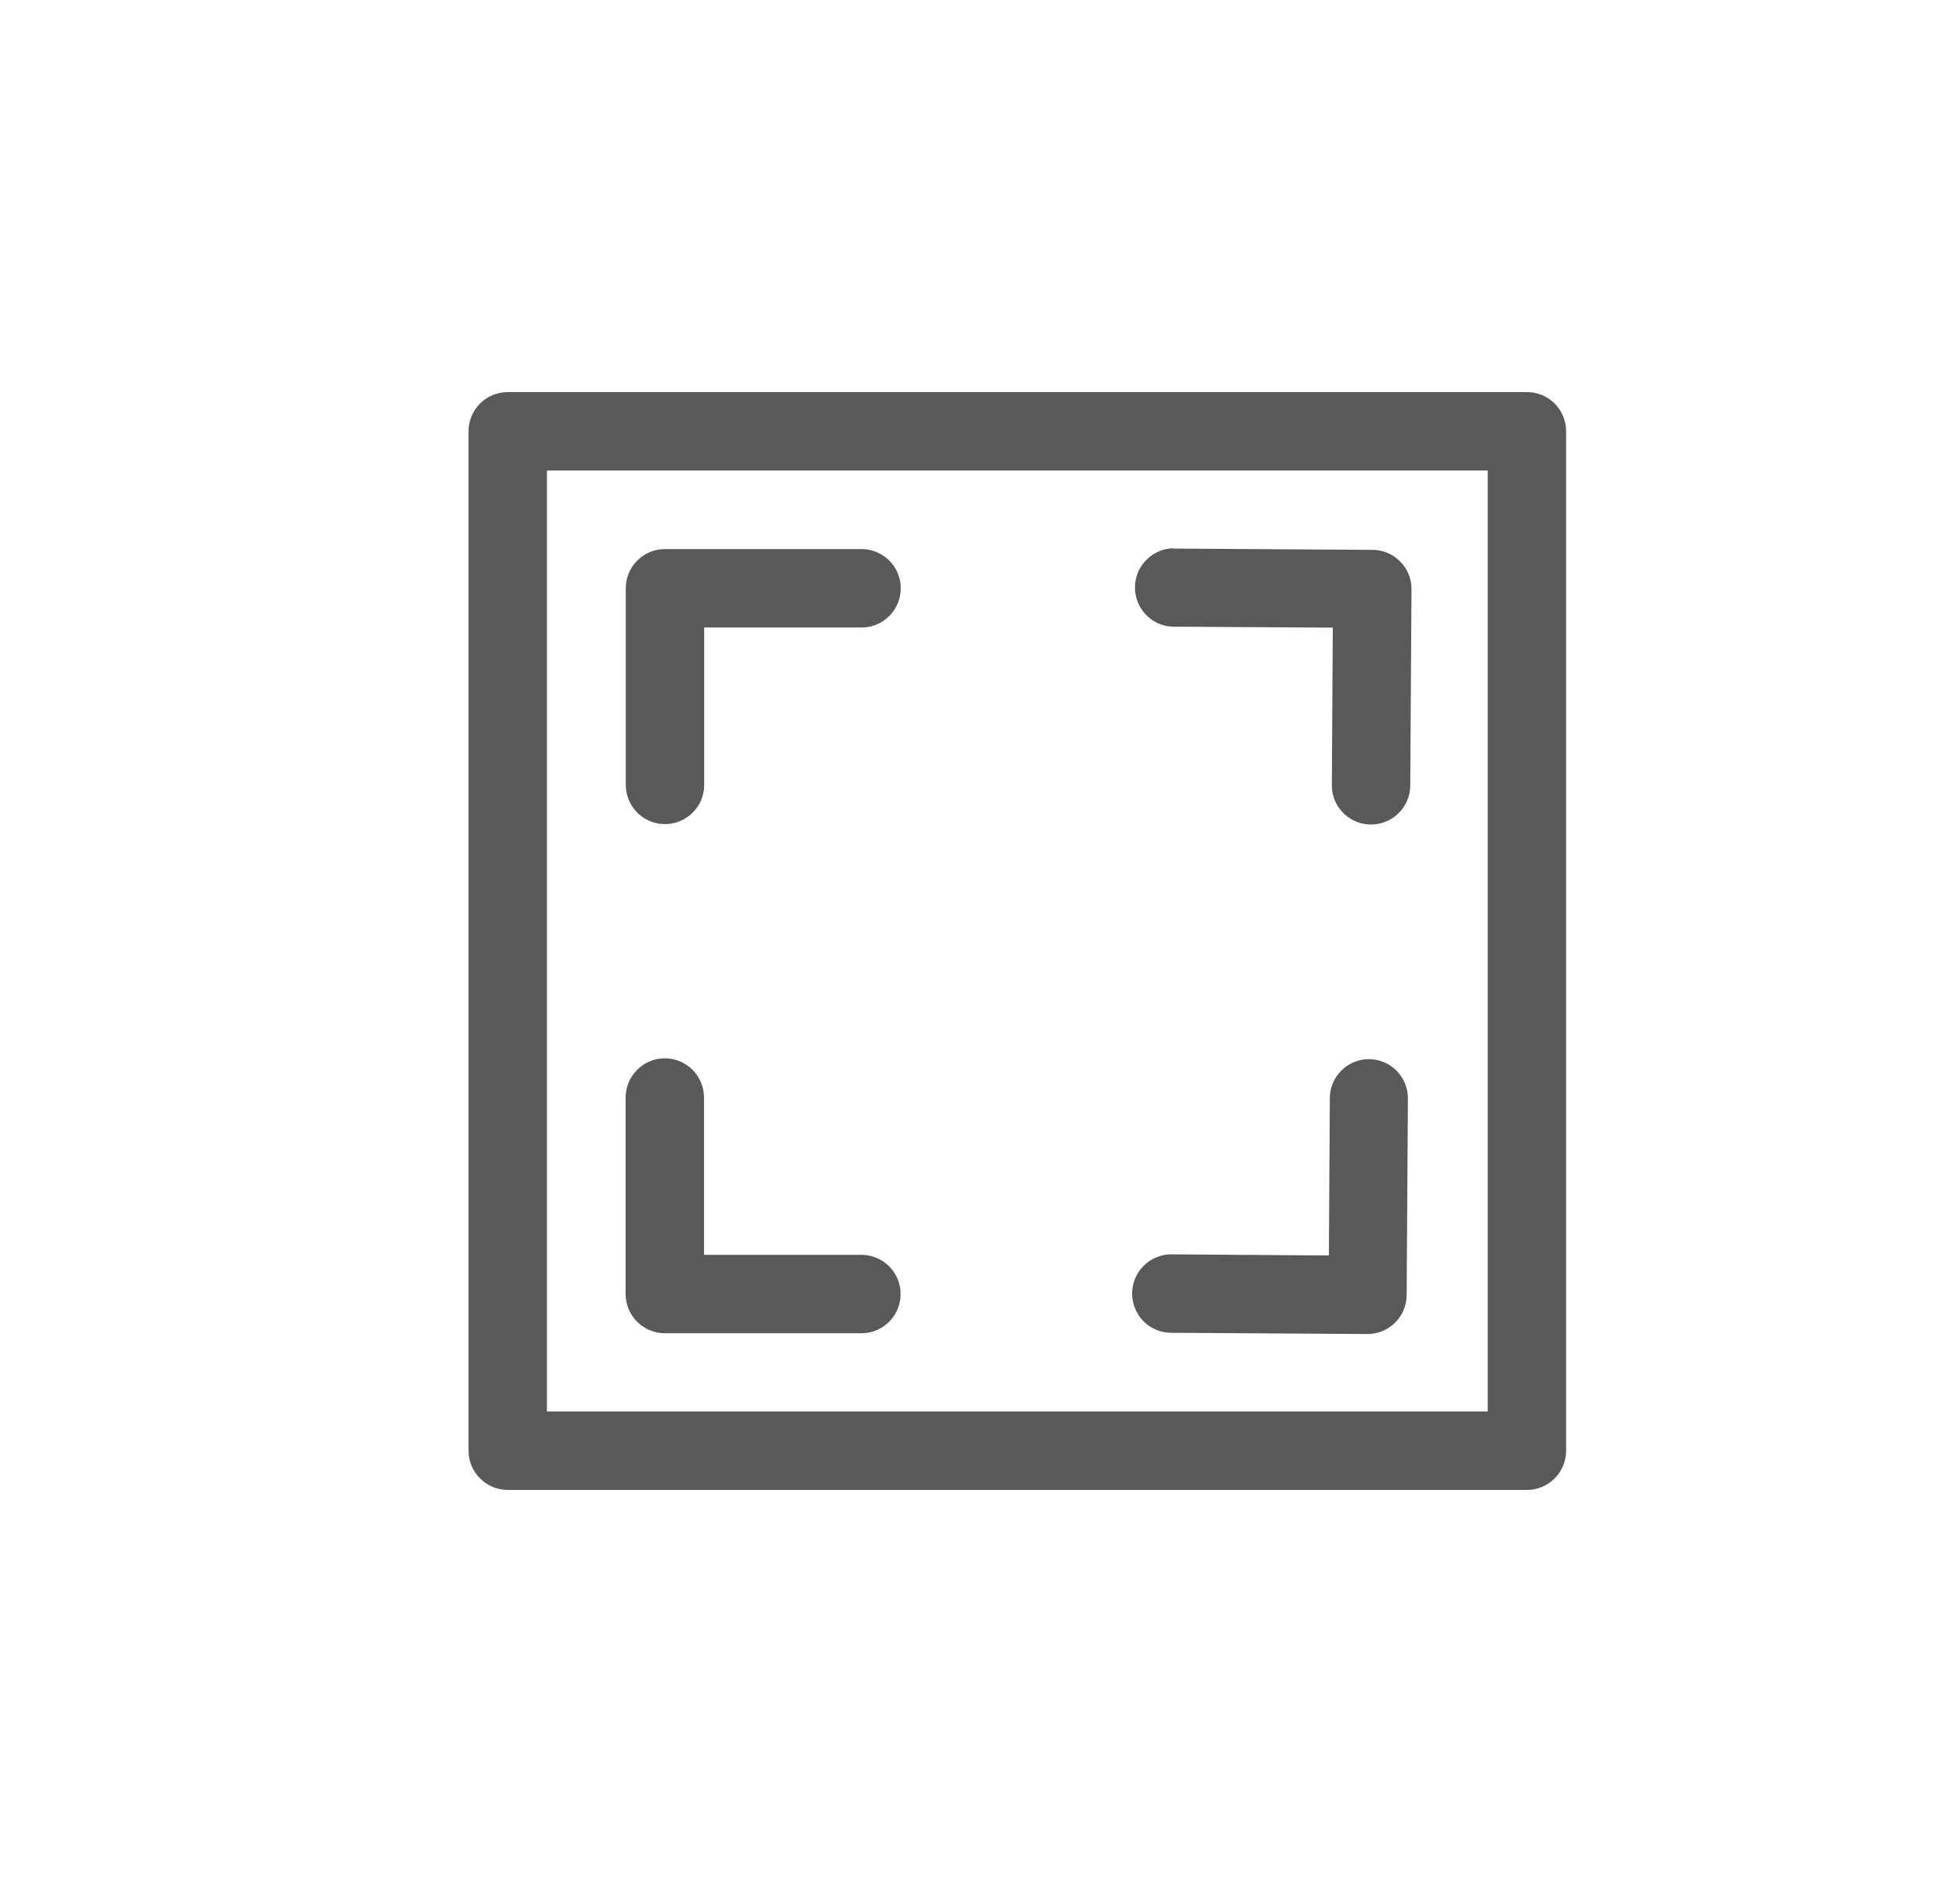 <?xml version="1.0" encoding="UTF-8" standalone="no"?>
<svg width="25px" height="24px" viewBox="0 0 25 24" version="1.1" xmlns="http://www.w3.org/2000/svg" xmlns:xlink="http://www.w3.org/1999/xlink">
    <!-- Generator: Sketch 3.8.3 (29802) - http://www.bohemiancoding.com/sketch -->
    <title>adapt-screen</title>
    <desc>Created with Sketch.</desc>
    <defs></defs>
    <g id="Page-1" stroke="none" stroke-width="1" fill="none" fill-rule="evenodd">
        <rect id="rect34234" x="0.976" y="0" width="24" height="24" rx="1.7382799e-05"></rect>
        <path d="M6.476,5 C6.344,5 6.216,5.053 6.123,5.146 C6.029,5.24 5.976,5.367 5.976,5.5 L5.976,18.5 C5.976,18.633 6.029,18.76 6.123,18.853 C6.216,18.947 6.344,19 6.476,19 L19.476,19 C19.609,19 19.736,18.947 19.83,18.853 C19.923,18.76 19.976,18.633 19.976,18.5 L19.976,5.5 C19.976,5.367 19.923,5.24 19.83,5.146 C19.736,5.053 19.609,5 19.476,5 L6.476,5 L6.476,5 Z M6.976,6 L18.976,6 L18.976,18 L6.976,18 L6.976,6 L6.976,6 Z M14.955,6.992 C14.679,7.005 14.465,7.238 14.477,7.515 C14.49,7.791 14.724,8.005 15,7.992 L17,8.004 L16.988,10.004 C16.984,10.184 17.077,10.352 17.232,10.444 C17.386,10.536 17.578,10.538 17.735,10.449 C17.891,10.36 17.988,10.194 17.988,10.014 L18.004,7.514 C18.005,7.238 17.782,7.013 17.506,7.012 L15.006,6.996 L15.006,6.996 C14.989,6.995 14.972,6.995 14.955,6.996 L14.955,6.992 Z M8.482,7.002 C8.206,7.002 7.982,7.226 7.982,7.502 L7.982,10.002 C7.98,10.182 8.074,10.35 8.23,10.441 C8.386,10.532 8.578,10.532 8.734,10.441 C8.89,10.35 8.985,10.182 8.982,10.002 L8.982,8.002 L10.982,8.002 C11.162,8.005 11.33,7.91 11.421,7.754 C11.512,7.598 11.512,7.406 11.421,7.25 C11.33,7.094 11.162,7 10.982,7.002 L8.482,7.002 L8.482,7.002 Z M8.472,13.496 C8.197,13.501 7.977,13.727 7.98,14.002 L7.98,16.502 C7.98,16.778 8.204,17.002 8.48,17.002 L10.98,17.002 C11.16,17.005 11.328,16.91 11.419,16.754 C11.51,16.598 11.51,16.406 11.419,16.25 C11.328,16.094 11.16,16 10.98,16.002 L8.98,16.002 L8.98,14.002 C8.981,13.867 8.928,13.737 8.833,13.642 C8.737,13.547 8.607,13.494 8.472,13.496 L8.472,13.496 Z M17.458,13.506 C17.182,13.509 16.96,13.734 16.962,14.01 L16.95,16.01 L14.95,15.996 C14.77,15.993 14.603,16.086 14.511,16.24 C14.419,16.395 14.417,16.587 14.506,16.743 C14.594,16.9 14.76,16.996 14.94,16.996 L17.44,17.012 C17.716,17.013 17.94,16.792 17.942,16.516 L17.958,14.016 C17.961,13.881 17.909,13.751 17.814,13.655 C17.719,13.559 17.589,13.505 17.454,13.506 L17.458,13.506 Z" id="rect34584" fill="#595959"></path>
    </g>
</svg>